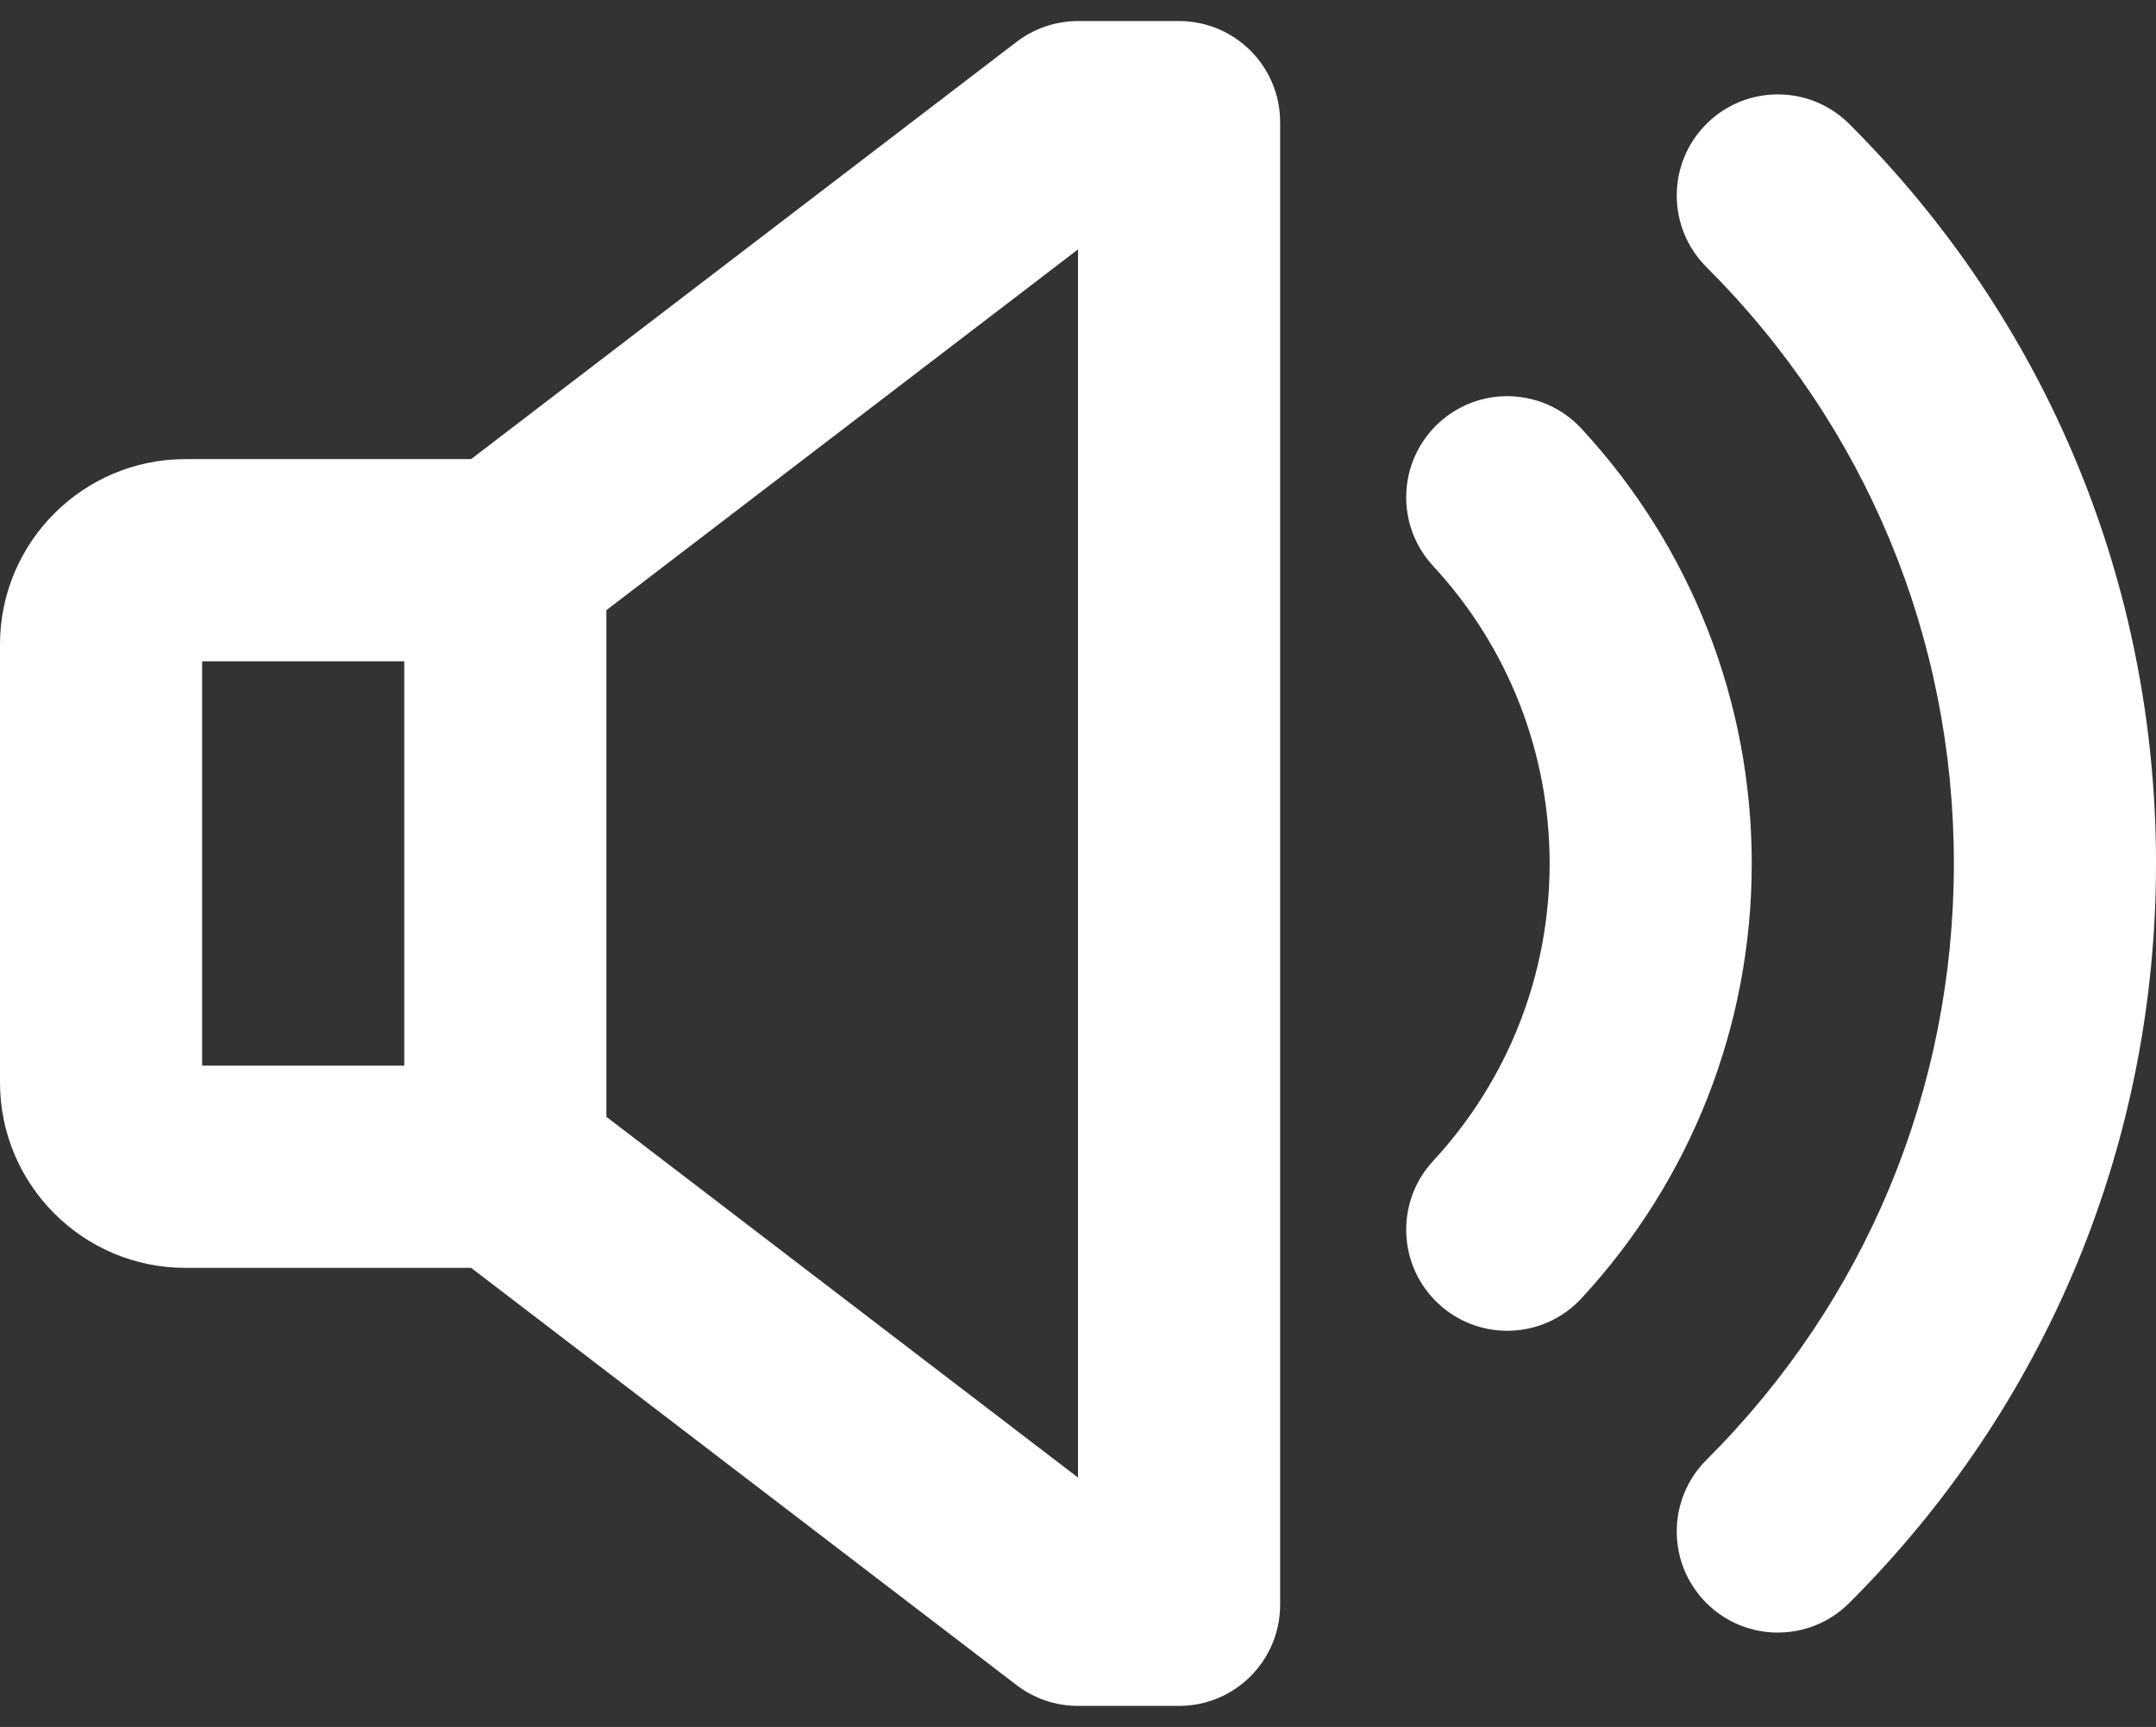 <?xml version="1.0" encoding="UTF-8" standalone="no"?>
<svg
   xmlns:dc="http://purl.org/dc/elements/1.1/"
   xmlns:cc="http://creativecommons.org/ns#"
   xmlns:rdf="http://www.w3.org/1999/02/22-rdf-syntax-ns#"
   xmlns:svg="http://www.w3.org/2000/svg"
   xmlns="http://www.w3.org/2000/svg"
   xmlns:sodipodi="http://sodipodi.sourceforge.net/DTD/sodipodi-0.dtd"
   xmlns:inkscape="http://www.inkscape.org/namespaces/inkscape"
   id="Layer"
   enable-background="new 0 0 512 512"
   height="410"
   viewBox="0 0 512 410"
   width="512"
   version="1.1"
   sodipodi:docname="sound-unmute.svg"
   inkscape:version="0.92.3 (2405546, 2018-03-11)">
  <rect x="0" y="0" width="512" height="410" fill="#333333" stroke="none"/>
  <defs
     id="defs11" />
  <sodipodi:namedview
     pagecolor="#ffffff"
     bordercolor="#666666"
     borderopacity="1"
     objecttolerance="10"
     gridtolerance="10"
     guidetolerance="10"
     inkscape:pageopacity="0"
     inkscape:pageshadow="2"
     inkscape:window-width="1920"
     inkscape:window-height="1029"
     id="namedview9"
     showgrid="false"
     inkscape:zoom="0.921875"
     inkscape:cx="278.86422"
     inkscape:cy="188.43873"
     inkscape:window-x="1600"
     inkscape:window-y="0"
     inkscape:window-maximized="1"
     inkscape:current-layer="Layer" />
  <path
     d="m 44,301 h 67.876 l 129.546,99.064 C 245.607,403.266 250.73,405 256,405 h 24 c 13.255,0 24,-10.745 24,-24 V 29 C 304,15.745 293.255,5 280,5 h -24 c -5.27,0 -10.393,1.734 -14.579,4.936 L 111.876,109 H 44 C 19.738,109 0,128.738 0,153 v 104 c 0,24.262 19.738,44 44,44 z M 256,59.213 V 350.787 L 144,265.14 V 144.86 Z M 48,157 h 48 v 96 H 48 Z"
     id="path2"
     style="fill:#ffffff"
     inkscape:connector-curvature="0" />
  <path
     d="m 341.634,309.55 c 4.618,4.276 10.466,6.391 16.3,6.391 6.452,0 12.886,-2.586 17.616,-7.693 26.084,-28.171 40.45,-64.839 40.45,-103.248 0,-38.409 -14.366,-75.077 -40.45,-103.247 -9.006,-9.724 -24.19,-10.31 -33.916,-1.303 -9.726,9.005 -10.31,24.19 -1.304,33.916 17.843,19.27 27.67,44.355 27.67,70.634 0,26.279 -9.827,51.364 -27.67,70.634 -9.006,9.725 -8.422,24.911 1.304,33.916 z"
     id="path4"
     style="fill:#ffffff"
     inkscape:connector-curvature="0" />
  <path
     d="m 422.19,387.59 c 6.131,0 12.263,-2.335 16.947,-7.006 46.987,-46.859 72.863,-109.216 72.863,-175.584 0,-66.368 -25.876,-128.725 -72.863,-175.584 -9.386,-9.359 -24.582,-9.34 -33.941,0.047 -9.36,9.385 -9.339,24.581 0.046,33.94 C 443.133,101.191 464,151.478 464,205 c 0,53.522 -20.867,103.809 -58.758,141.597 -9.385,9.359 -9.406,24.556 -0.046,33.94 4.689,4.701 10.841,7.053 16.994,7.053 z"
     id="path6"
     style="fill:#ffffff"
     inkscape:connector-curvature="0" />
</svg>
